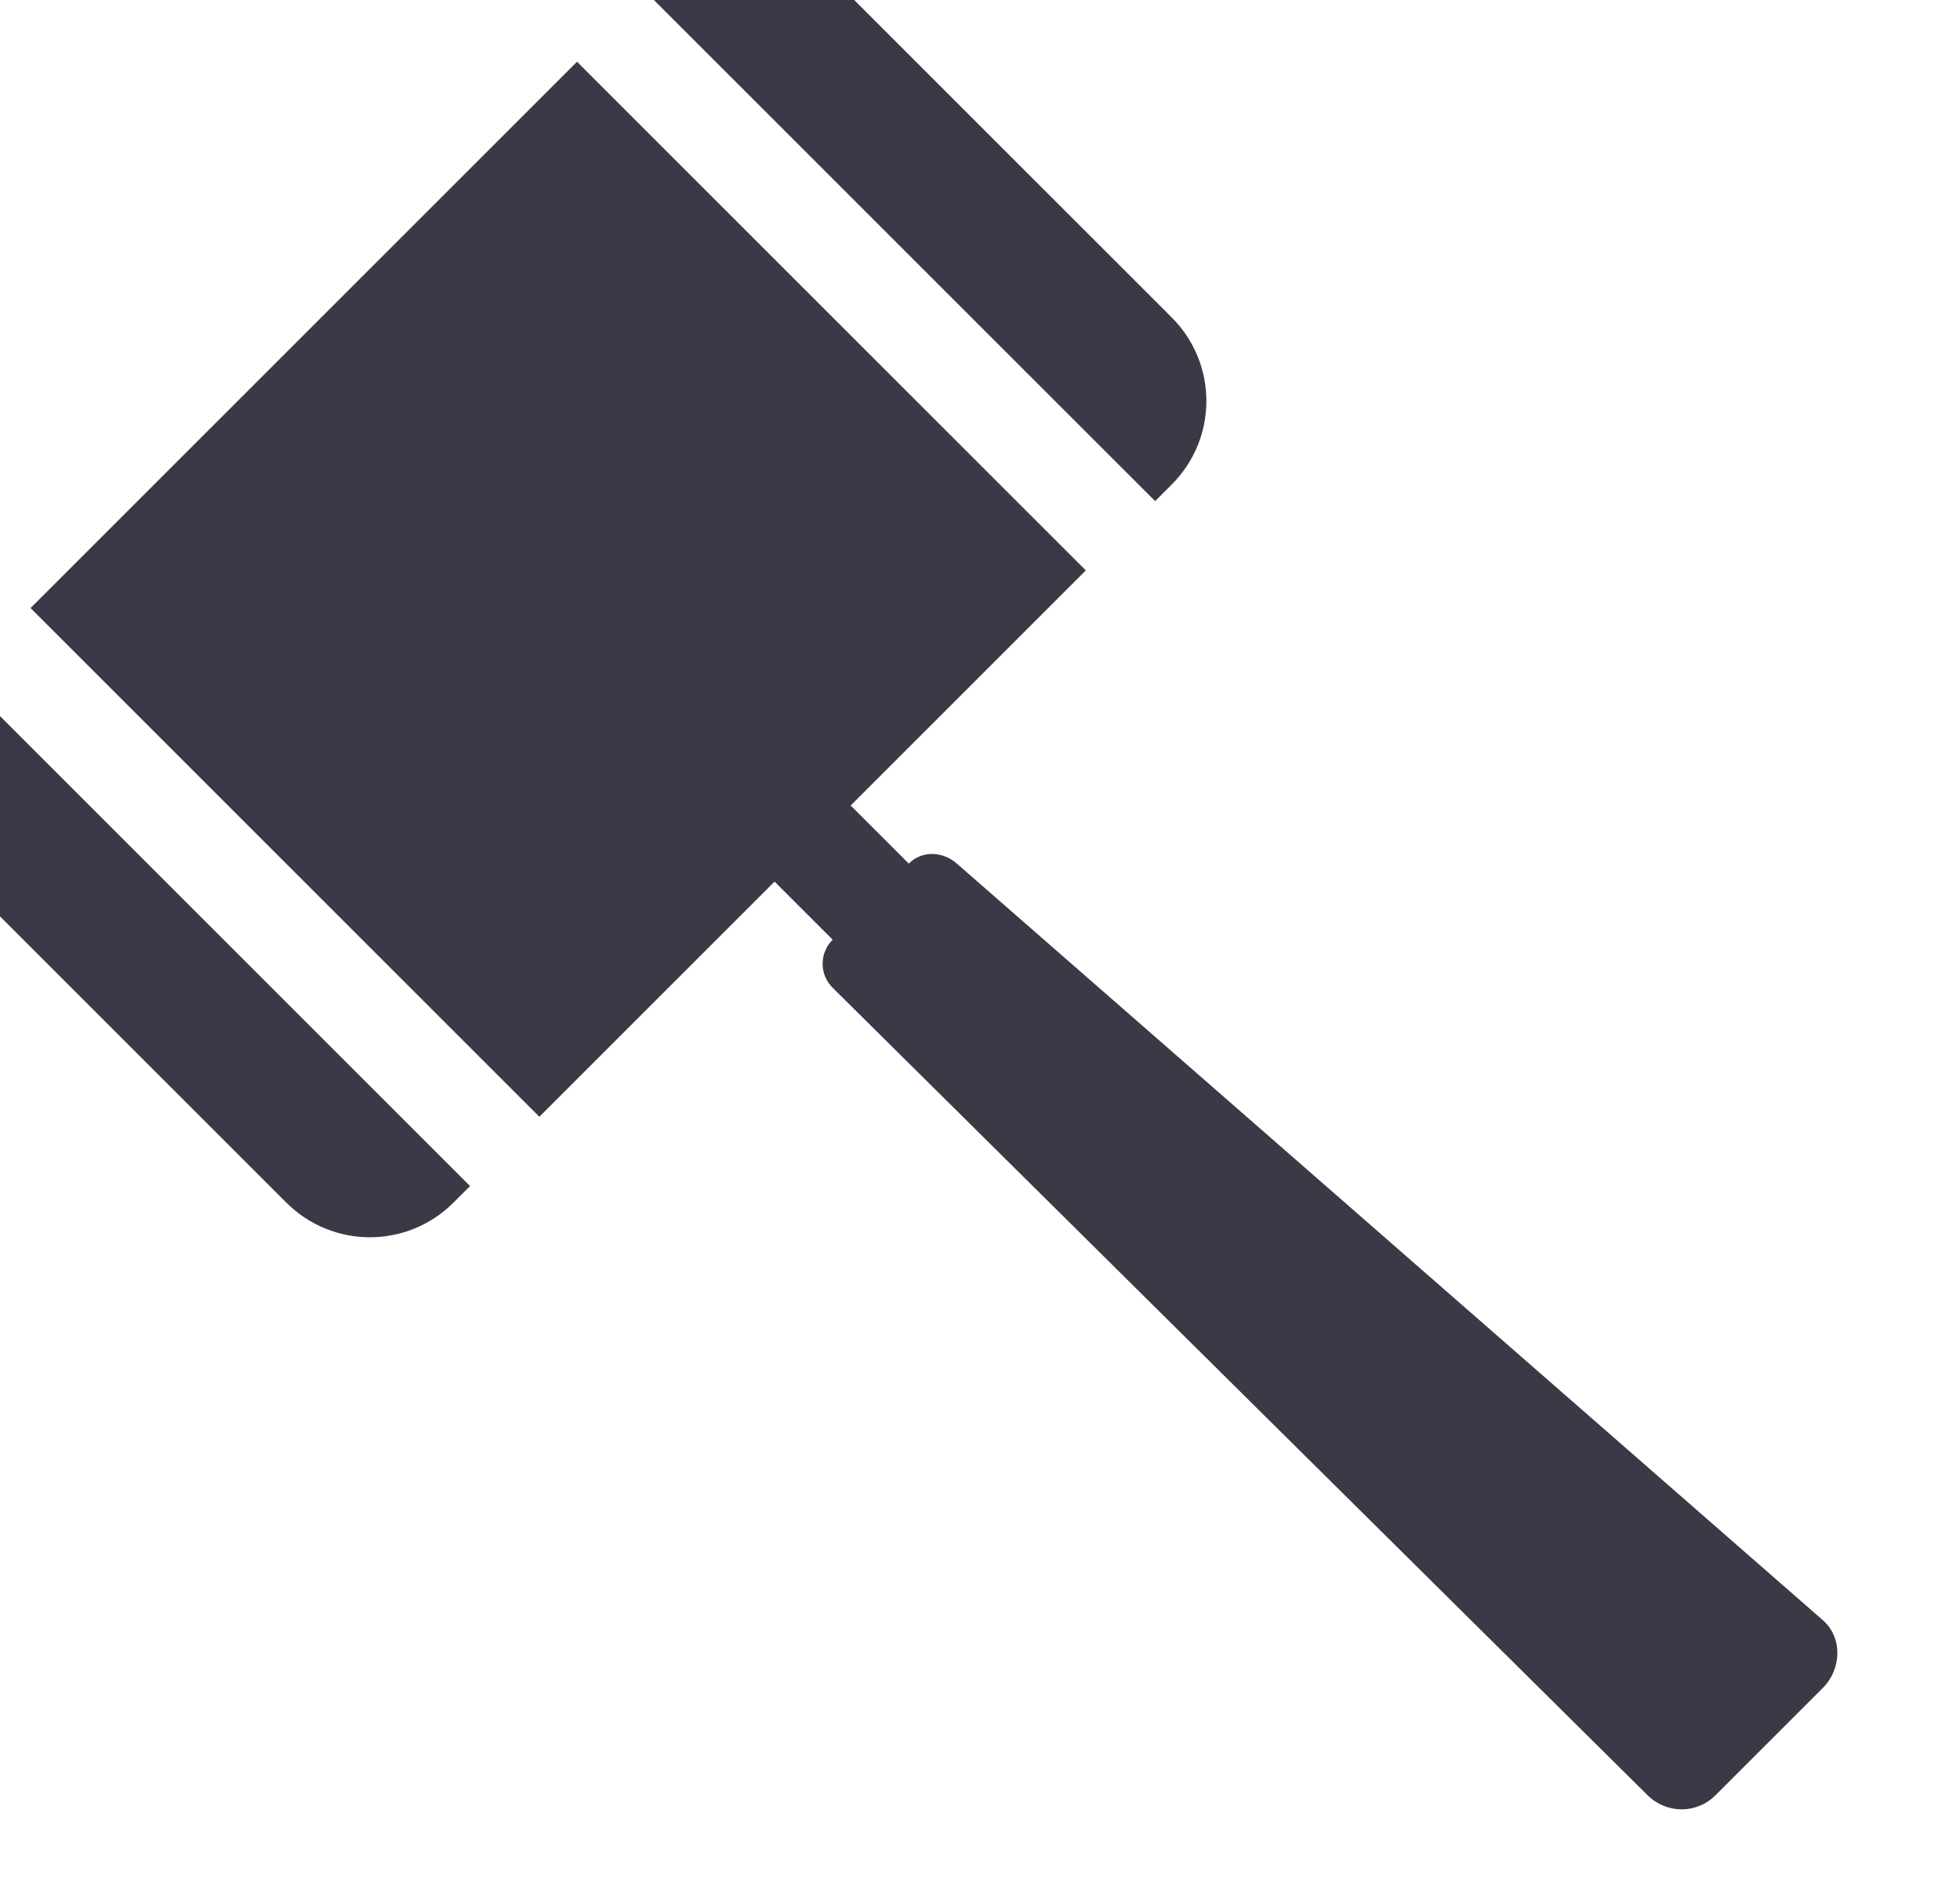 <?xml version="1.0" encoding="UTF-8"?>
<svg width="3.18mm" height="3.083mm" version="1.1" viewBox="0 0 3.18 3.083" xmlns="http://www.w3.org/2000/svg">
<g transform="translate(1386.1 -776.66)">
<g transform="matrix(.013 -.013 .013 .013 -1397.9 770.91)" fill="#3d3846" stroke-width=".925">
<path transform="translate(0,552.36)" d="m185.94 162.5c-5.786 0-10.443 4.658-10.443 10.443v42.613c0 5.786 4.658 10.443 10.443 10.443h2.057v-63.5zm10.707 0v63.5h68.2v-63.5zm76.85 0v63.5h2.057c5.786 0 10.443-4.658 10.443-10.443v-42.613c0-5.786-4.658-10.443-10.443-10.443z"/>
<rect x="226" y="746.61" width="9.5" height="48.5" ry="0"/>
<path d="m226 785.61h9.5c1.662 0 2.888 1.342 3 3l6.818 101.26c0.157 2.339-1.887 4.232-4.232 4.232h-13.4c-2.344 0-4.221-1.887-4.232-4.232l-0.454-101.26c-7e-3 -1.662 1.338-3 3-3z"/>
</g>
</g>
</svg>
